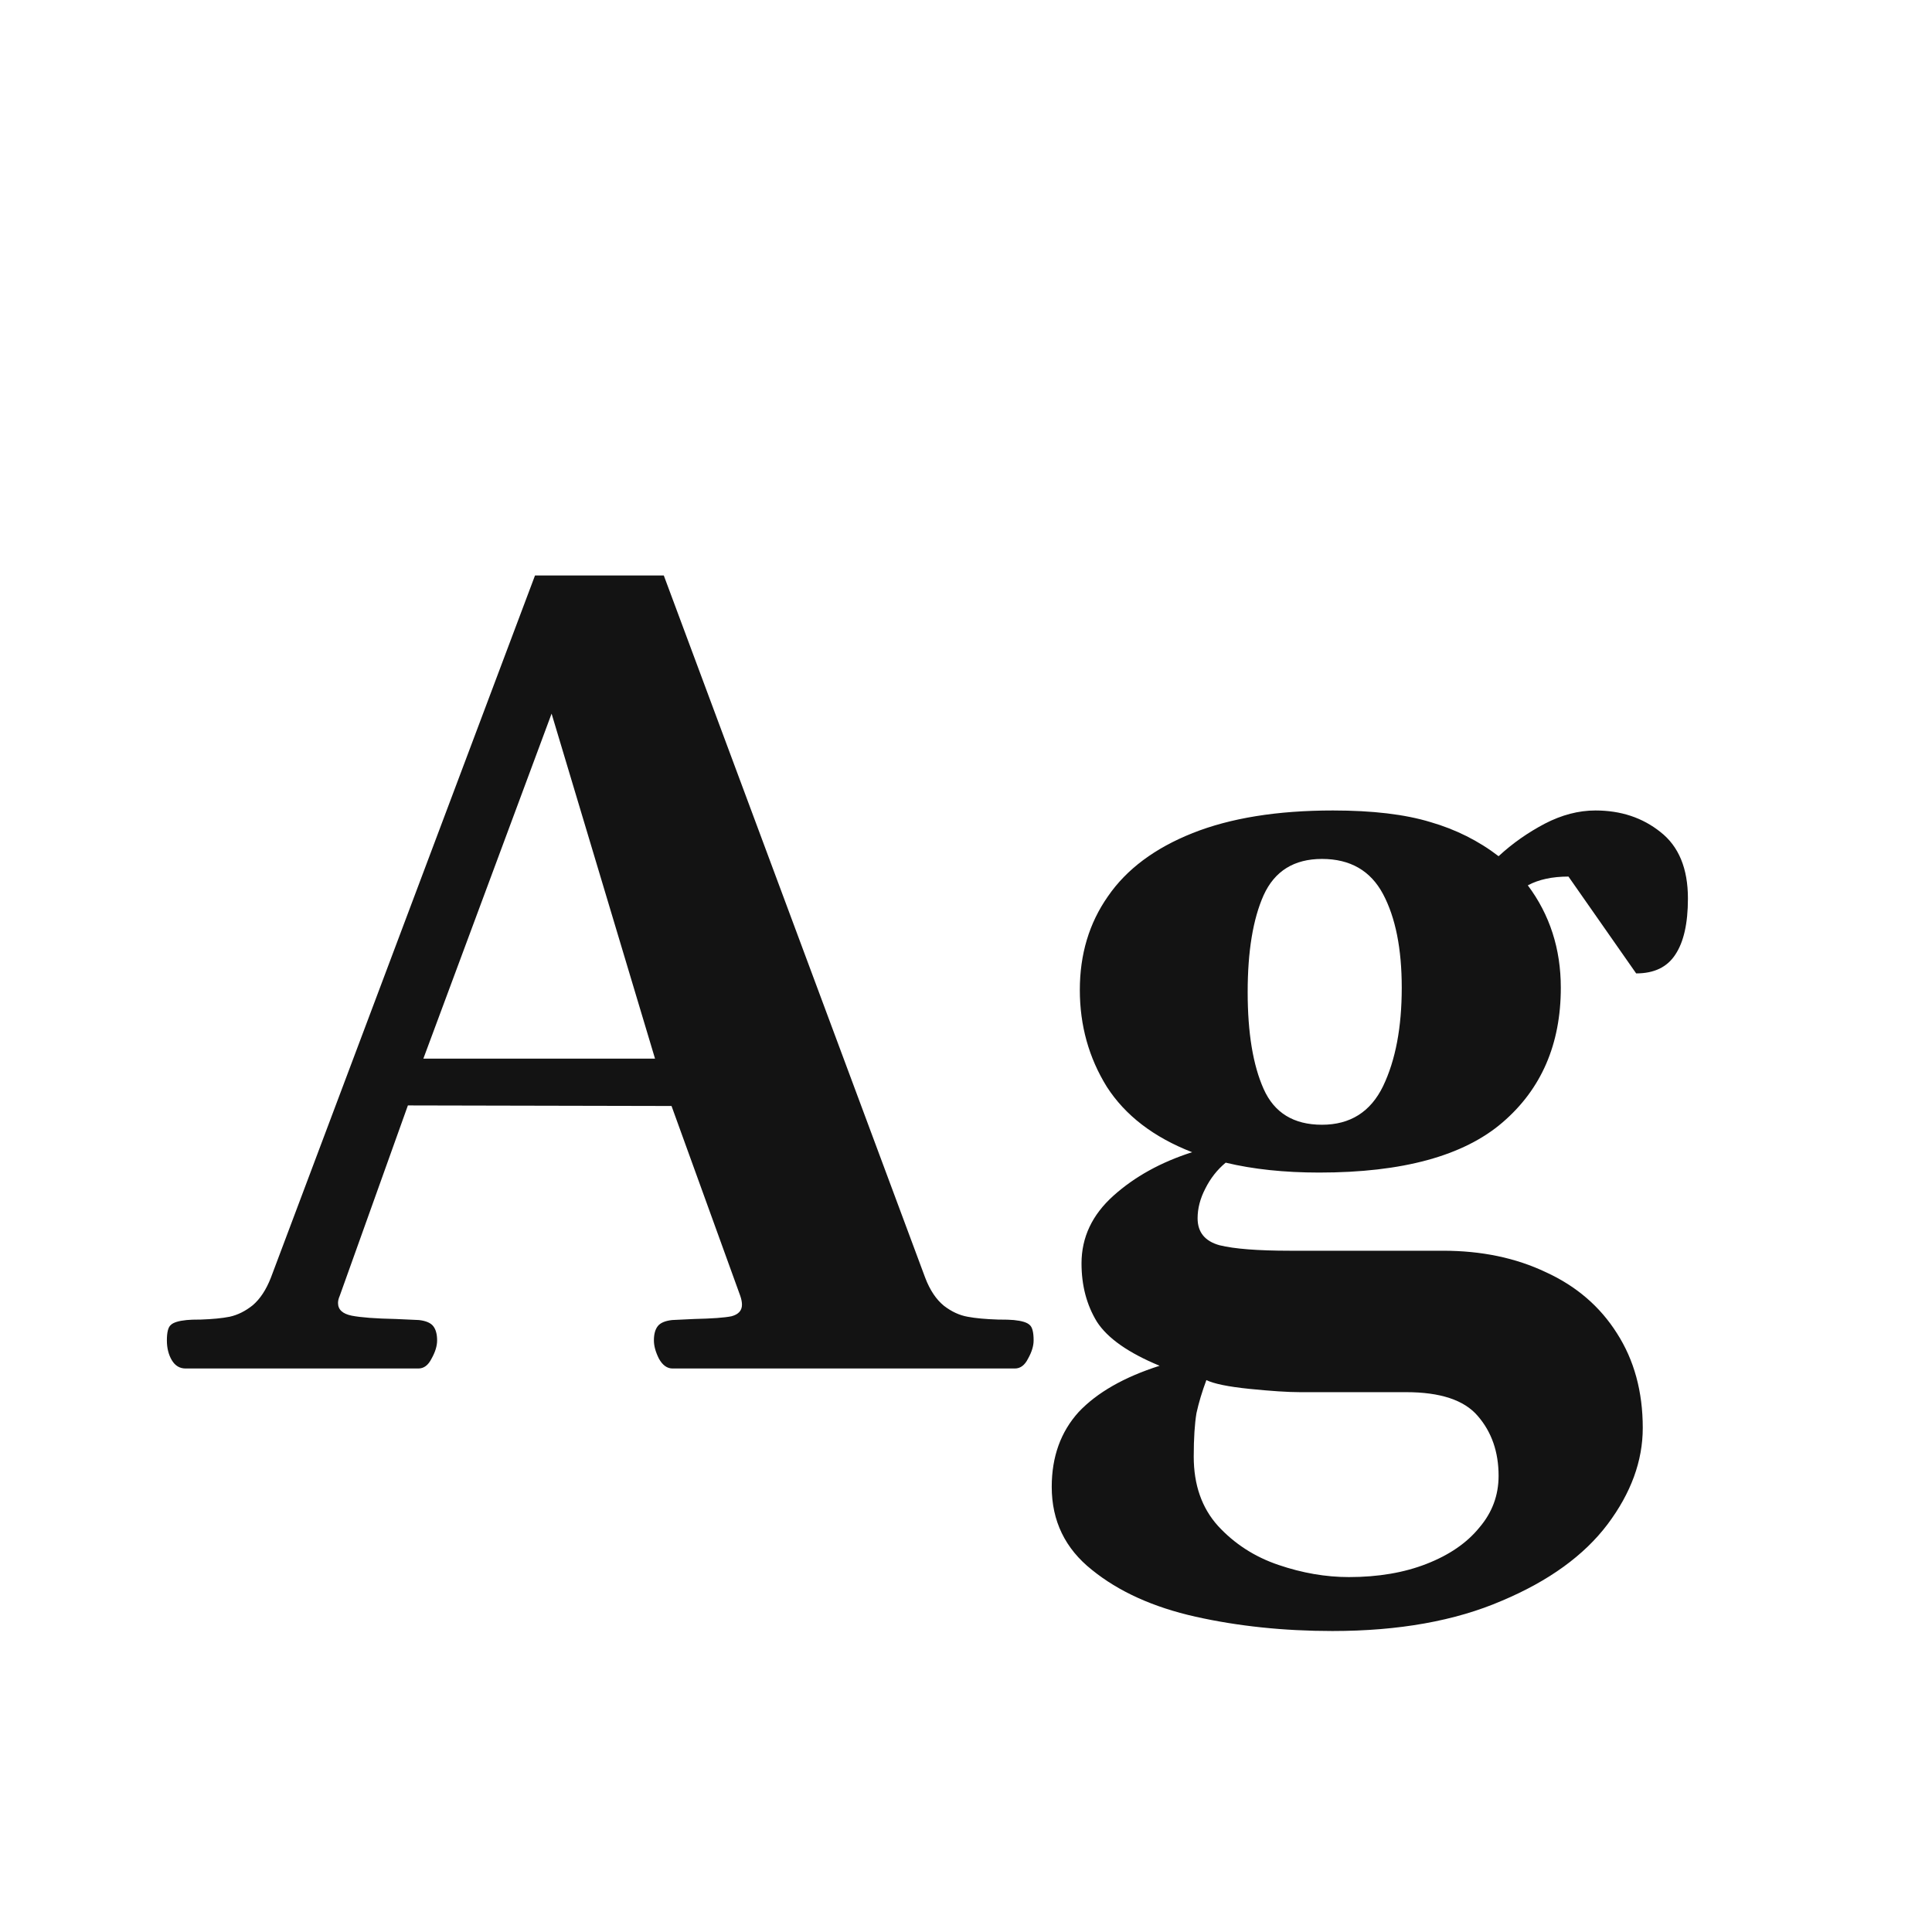 <svg width="24" height="24" viewBox="0 0 24 24" fill="none" xmlns="http://www.w3.org/2000/svg">
<path d="M12.594 16.398C12.694 16.408 12.76 16.428 12.792 16.46C12.824 16.487 12.84 16.551 12.84 16.651C12.84 16.72 12.817 16.795 12.771 16.877C12.73 16.959 12.676 17 12.607 17H8.355C8.287 17 8.23 16.959 8.185 16.877C8.144 16.795 8.123 16.72 8.123 16.651C8.123 16.574 8.139 16.515 8.171 16.474C8.203 16.433 8.262 16.408 8.349 16.398L8.622 16.385C8.845 16.38 9 16.369 9.087 16.351C9.174 16.328 9.217 16.28 9.217 16.207C9.217 16.175 9.21 16.139 9.196 16.098L8.342 13.739L5.067 13.732L4.22 16.098C4.206 16.13 4.199 16.159 4.199 16.186C4.199 16.269 4.256 16.321 4.37 16.344C4.484 16.366 4.666 16.38 4.917 16.385L5.204 16.398C5.291 16.408 5.35 16.433 5.382 16.474C5.414 16.515 5.43 16.574 5.43 16.651C5.43 16.72 5.407 16.795 5.361 16.877C5.32 16.959 5.266 17 5.197 17H2.306C2.233 17 2.176 16.966 2.135 16.898C2.094 16.829 2.073 16.747 2.073 16.651C2.073 16.551 2.089 16.487 2.121 16.46C2.153 16.428 2.219 16.408 2.319 16.398C2.356 16.394 2.415 16.392 2.497 16.392C2.638 16.387 2.757 16.376 2.853 16.357C2.953 16.335 3.049 16.287 3.14 16.214C3.231 16.136 3.306 16.023 3.365 15.872L6.646 7.149H8.246L11.493 15.872C11.552 16.027 11.63 16.143 11.726 16.221C11.821 16.294 11.919 16.339 12.02 16.357C12.12 16.376 12.245 16.387 12.396 16.392C12.487 16.392 12.553 16.394 12.594 16.398ZM6.852 8.865L5.259 13.151H8.137L6.852 8.865ZM16.552 20.261C15.946 20.261 15.378 20.201 14.85 20.083C14.325 19.965 13.897 19.771 13.565 19.502C13.232 19.238 13.065 18.894 13.065 18.47C13.065 18.096 13.177 17.786 13.4 17.54C13.628 17.299 13.963 17.107 14.405 16.966C14.018 16.806 13.758 16.624 13.626 16.419C13.498 16.209 13.435 15.968 13.435 15.694C13.435 15.371 13.567 15.091 13.831 14.854C14.095 14.617 14.421 14.437 14.809 14.313C14.33 14.127 13.977 13.855 13.749 13.5C13.526 13.14 13.414 12.739 13.414 12.297C13.414 11.855 13.53 11.467 13.763 11.135C13.995 10.797 14.346 10.536 14.815 10.349C15.285 10.162 15.866 10.068 16.559 10.068C17.051 10.068 17.454 10.116 17.769 10.212C18.083 10.303 18.366 10.444 18.616 10.636C18.789 10.476 18.981 10.342 19.19 10.232C19.4 10.123 19.61 10.068 19.819 10.068C20.134 10.068 20.403 10.157 20.626 10.335C20.854 10.513 20.968 10.788 20.968 11.162C20.968 11.472 20.915 11.704 20.811 11.859C20.71 12.014 20.549 12.092 20.325 12.092L19.484 10.889C19.284 10.889 19.115 10.925 18.979 10.998C19.252 11.363 19.389 11.787 19.389 12.27C19.389 12.971 19.147 13.53 18.664 13.944C18.181 14.359 17.422 14.566 16.388 14.566C15.955 14.566 15.567 14.525 15.226 14.443C15.121 14.53 15.037 14.637 14.973 14.765C14.909 14.888 14.877 15.011 14.877 15.134C14.877 15.307 14.968 15.419 15.15 15.469C15.333 15.514 15.624 15.537 16.025 15.537H17.926C18.404 15.537 18.83 15.626 19.204 15.804C19.582 15.977 19.876 16.23 20.086 16.562C20.3 16.895 20.407 17.287 20.407 17.738C20.407 18.148 20.261 18.547 19.97 18.935C19.678 19.322 19.241 19.639 18.657 19.885C18.078 20.135 17.377 20.261 16.552 20.261ZM16.422 13.972C16.773 13.972 17.026 13.812 17.181 13.493C17.336 13.17 17.413 12.762 17.413 12.27C17.413 11.787 17.336 11.399 17.181 11.107C17.026 10.816 16.773 10.67 16.422 10.67C16.076 10.67 15.834 10.82 15.697 11.121C15.565 11.417 15.499 11.818 15.499 12.324C15.499 12.83 15.565 13.231 15.697 13.527C15.829 13.824 16.071 13.972 16.422 13.972ZM16.757 19.591C17.121 19.591 17.443 19.536 17.721 19.427C18.003 19.317 18.222 19.167 18.377 18.976C18.537 18.789 18.616 18.575 18.616 18.333C18.616 18.037 18.53 17.788 18.356 17.588C18.188 17.392 17.892 17.294 17.468 17.294H16.148C15.998 17.294 15.788 17.28 15.52 17.253C15.255 17.226 15.078 17.189 14.986 17.144C14.932 17.289 14.891 17.426 14.863 17.554C14.841 17.686 14.829 17.866 14.829 18.094C14.829 18.445 14.929 18.732 15.13 18.955C15.335 19.178 15.586 19.34 15.882 19.44C16.178 19.541 16.47 19.591 16.757 19.591Z" fill="#131313"/>
</svg>
